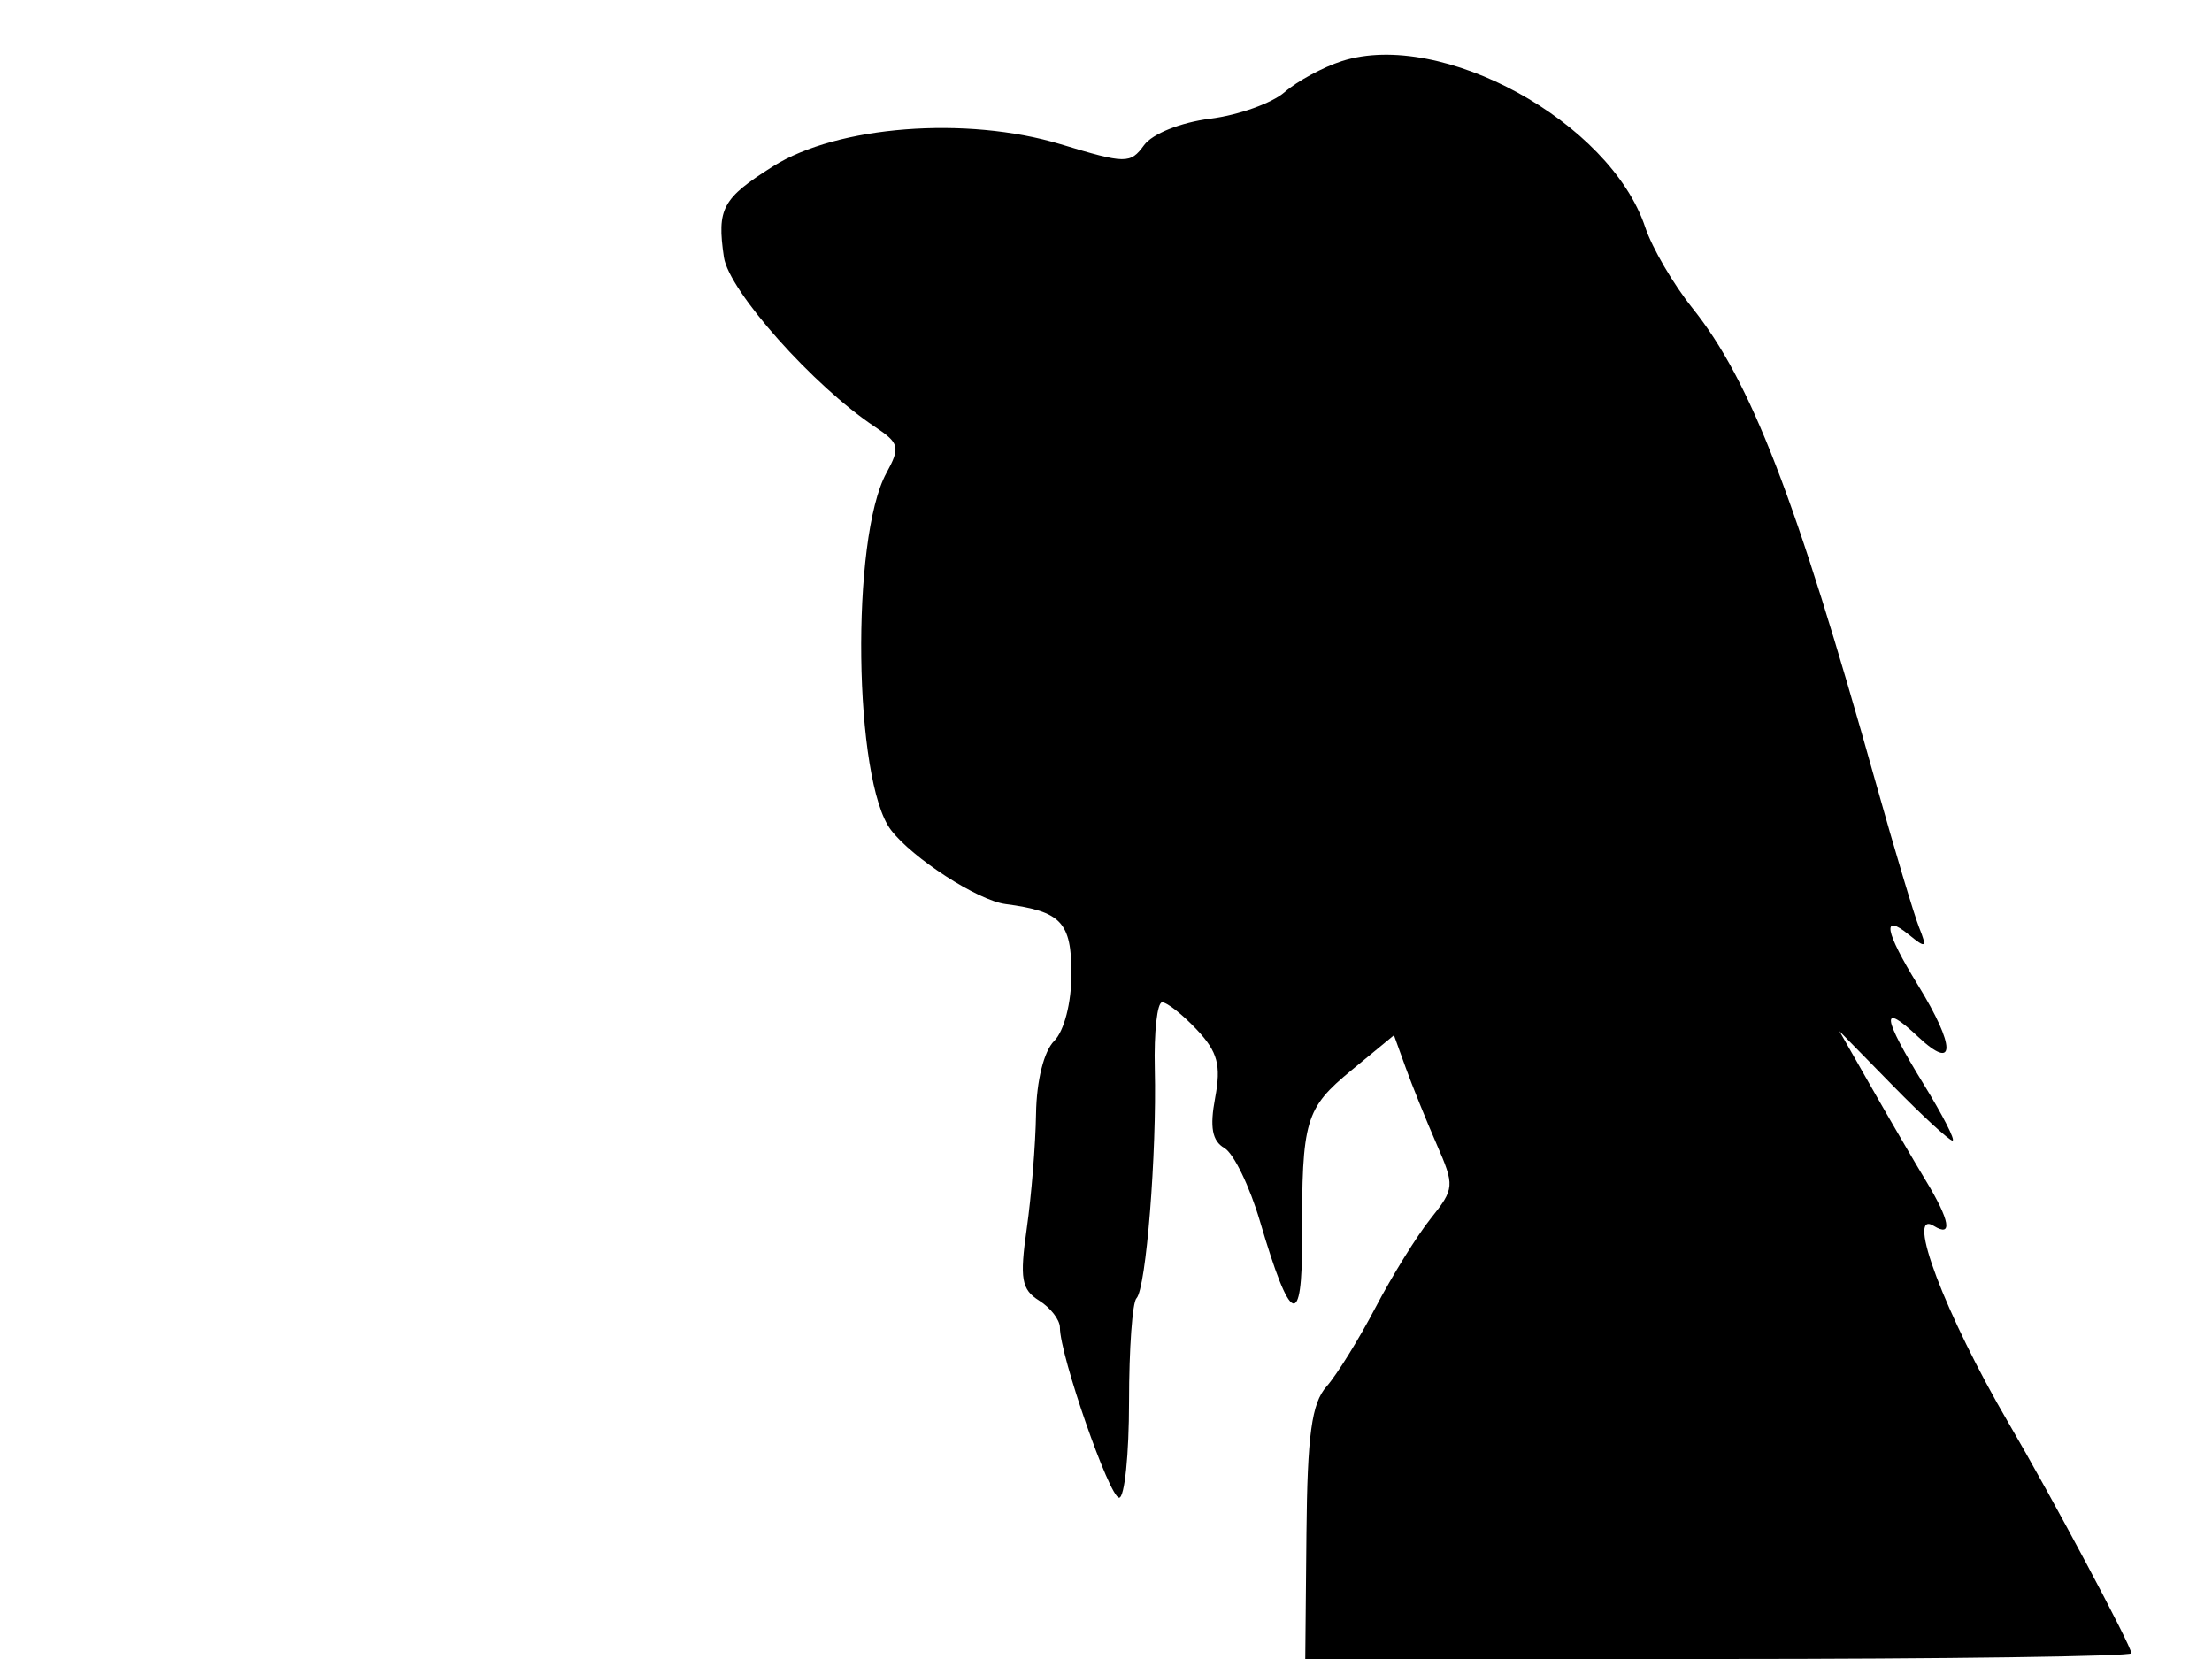 <svg xmlns="http://www.w3.org/2000/svg" width="192" height="144" viewBox="0 0 192 144" version="1.1">
	<path d="M 116.482 5.300 C 114.842 5.825, 112.600 7.039, 111.500 7.999 C 110.400 8.958, 107.491 9.996, 105.035 10.305 C 102.486 10.626, 100.027 11.610, 99.305 12.598 C 98.106 14.237, 97.721 14.232, 92.050 12.515 C 83.901 10.048, 72.684 10.912, 67.101 14.436 C 62.688 17.222, 62.214 18.098, 62.834 22.323 C 63.265 25.256, 70.616 33.513, 75.947 37.051 C 78.066 38.456, 78.158 38.830, 76.942 41.051 C 73.830 46.733, 74.097 67.788, 77.335 72.043 C 79.198 74.491, 84.871 78.158, 87.283 78.474 C 92.118 79.107, 93 80.042, 93 84.536 C 93 87.044, 92.371 89.487, 91.500 90.357 C 90.608 91.249, 89.970 93.813, 89.927 96.679 C 89.887 99.330, 89.524 103.809, 89.122 106.631 C 88.500 110.987, 88.662 111.932, 90.195 112.889 C 91.188 113.510, 92 114.563, 92 115.230 C 92 117.643, 96.300 130, 97.139 130 C 97.613 130, 98 126.250, 98 121.667 C 98 117.083, 98.290 113.043, 98.644 112.689 C 99.479 111.854, 100.415 100.120, 100.235 92.750 C 100.157 89.587, 100.444 87, 100.873 87 C 101.301 87, 102.660 88.073, 103.892 89.386 C 105.697 91.307, 106.005 92.455, 105.475 95.284 C 104.994 97.846, 105.212 99.028, 106.279 99.649 C 107.084 100.117, 108.471 102.975, 109.362 106 C 112.025 115.042, 113.042 115.458, 113.021 107.500 C 112.995 97.198, 113.284 96.214, 117.315 92.892 L 120.996 89.858 122.015 92.679 C 122.575 94.231, 123.777 97.204, 124.685 99.286 C 126.278 102.938, 126.260 103.169, 124.171 105.786 C 122.980 107.279, 120.828 110.750, 119.389 113.500 C 117.949 116.250, 116.036 119.335, 115.136 120.355 C 113.851 121.812, 113.478 124.545, 113.398 133.105 L 113.296 144 149.148 144 C 168.866 144, 185 143.776, 185 143.503 C 185 142.870, 178.165 130.053, 174.333 123.500 C 168.858 114.138, 165.339 104.855, 167.854 106.410 C 169.517 107.437, 169.255 105.933, 167.174 102.500 C 166.174 100.850, 164.074 97.250, 162.508 94.500 L 159.660 89.500 164.313 94.250 C 166.872 96.863, 169.195 99, 169.474 99 C 169.753 99, 168.636 96.813, 166.991 94.139 C 163.344 88.213, 163.187 86.887, 166.500 90 C 169.777 93.079, 169.764 90.842, 166.474 85.500 C 163.601 80.835, 163.305 79.190, 165.687 81.128 C 167.188 82.349, 167.286 82.279, 166.577 80.500 C 166.139 79.400, 164.454 73.775, 162.833 68 C 155.858 43.144, 151.969 33.077, 146.898 26.739 C 145.243 24.671, 143.403 21.521, 142.810 19.739 C 139.756 10.566, 125.115 2.536, 116.482 5.300" stroke="none" fill="black" fill-rule="evenodd"/>
</svg>